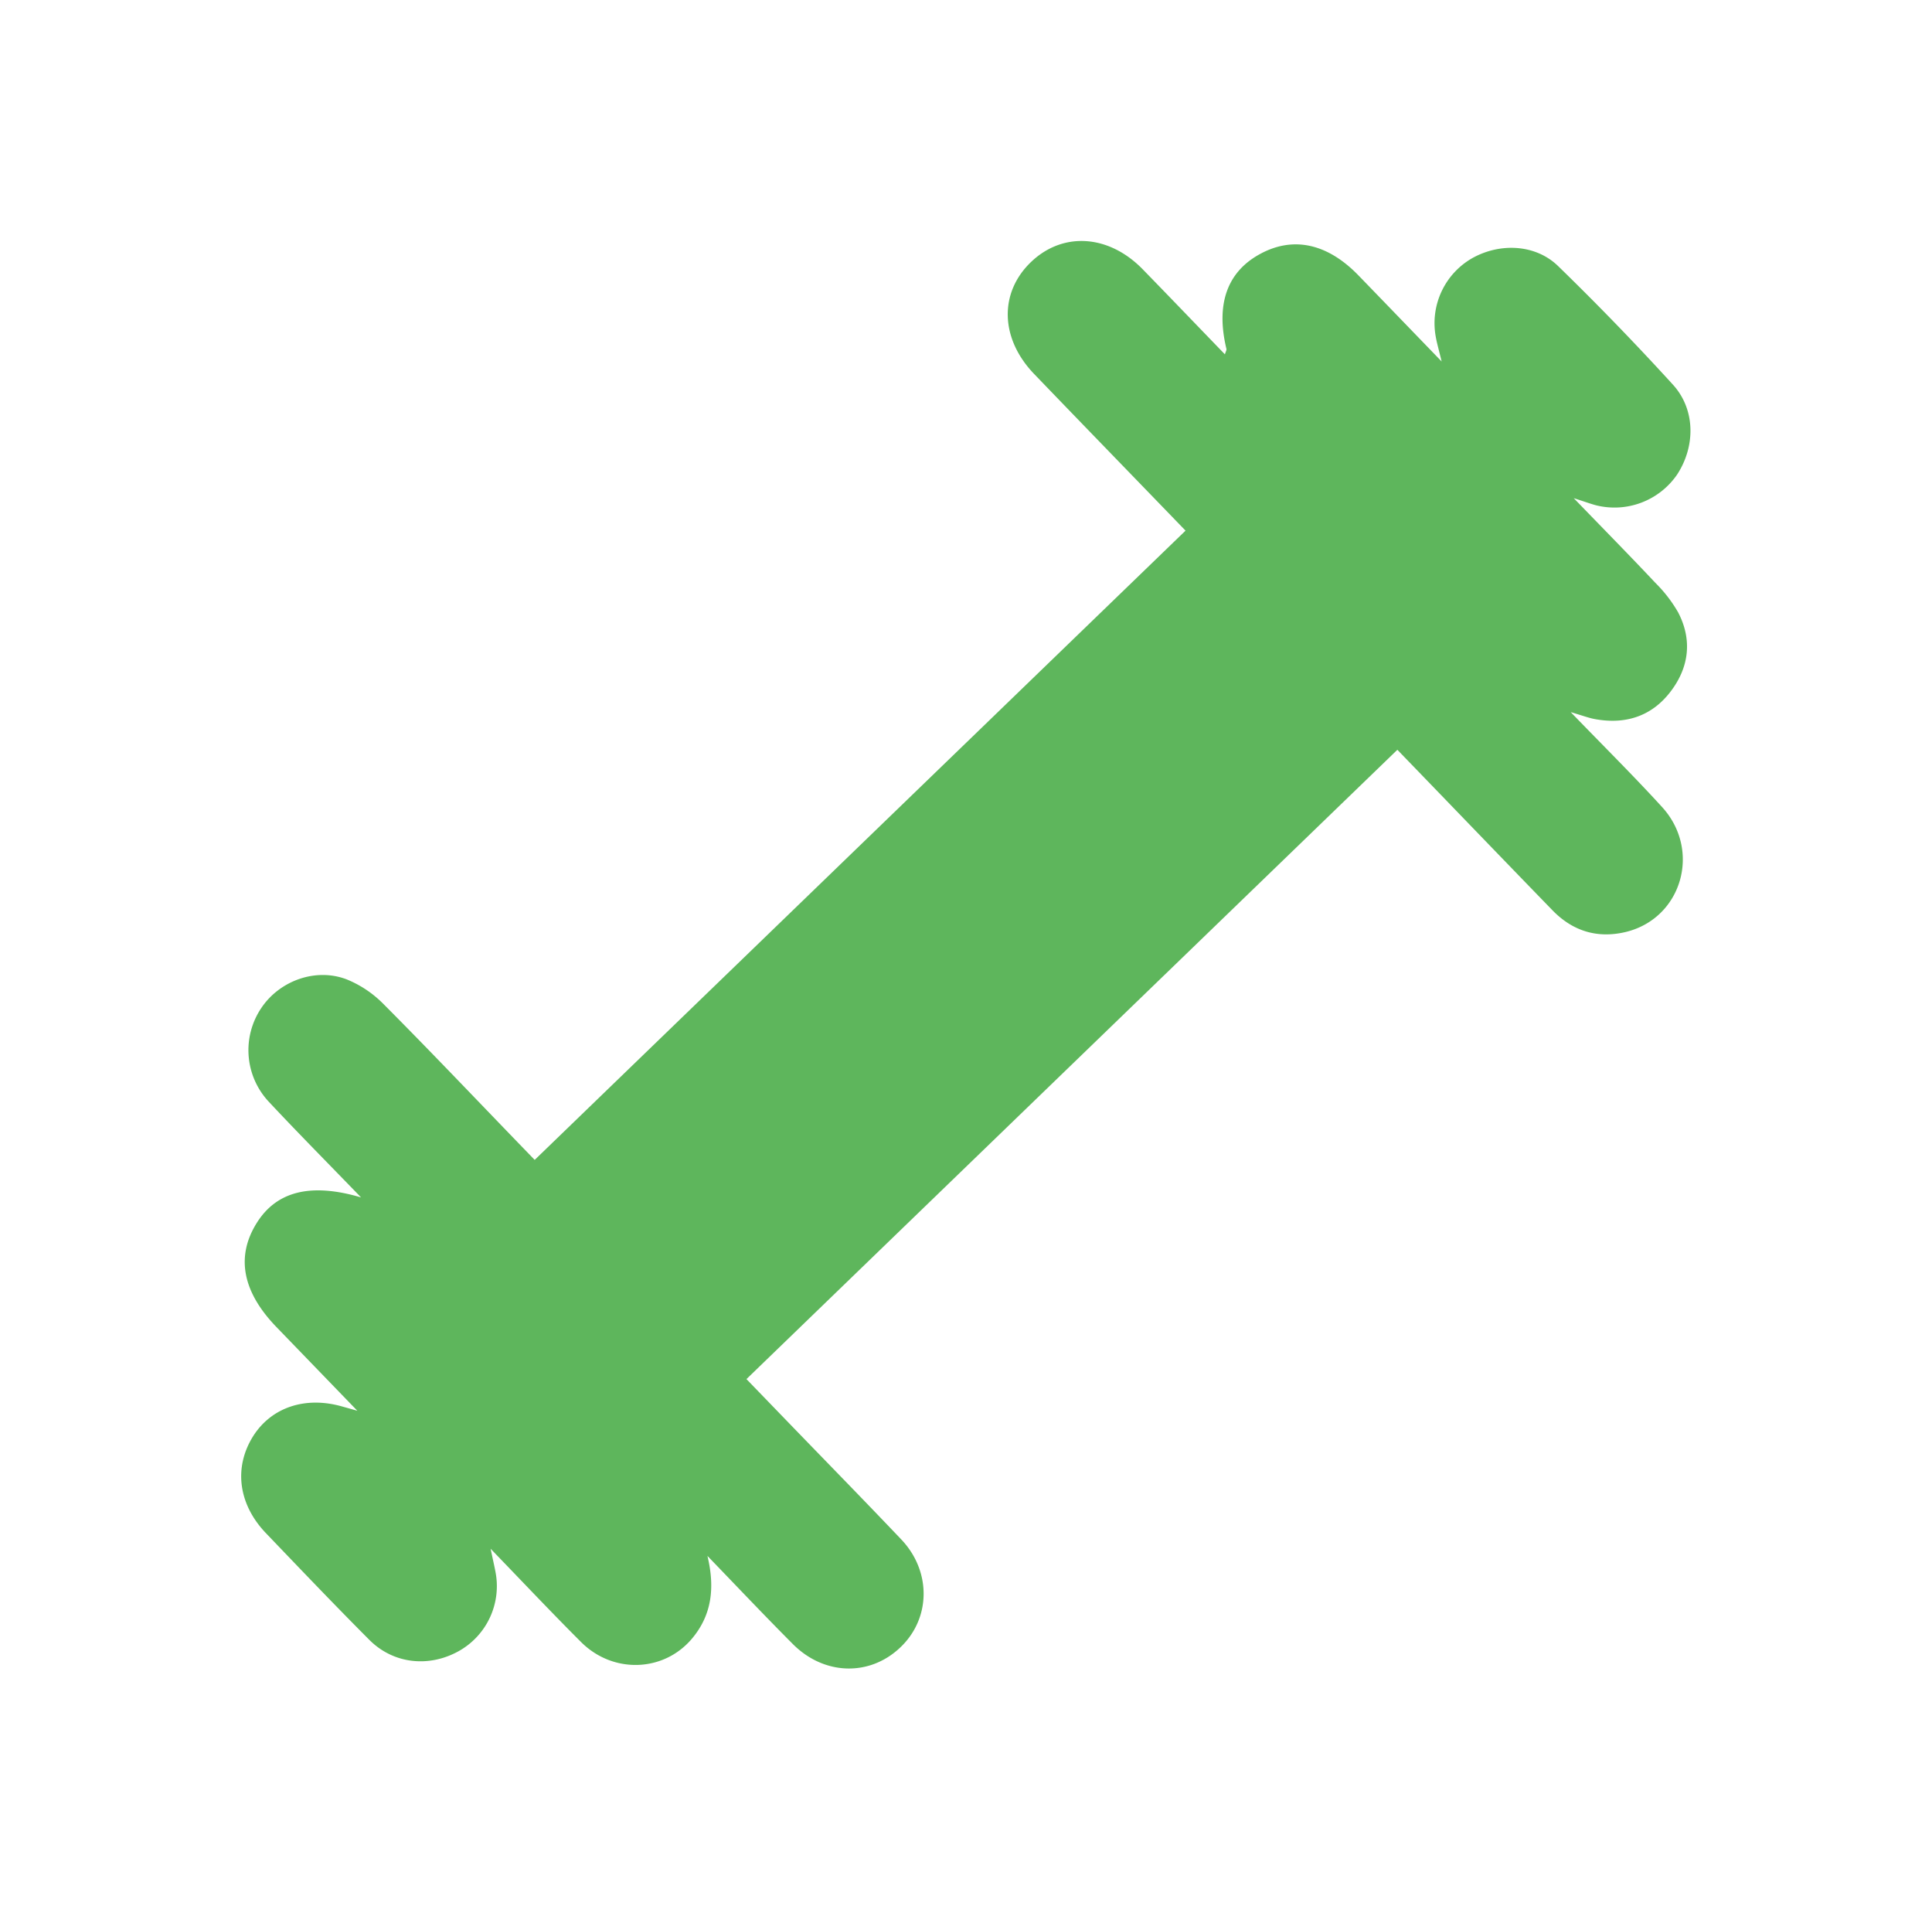 <svg xmlns="http://www.w3.org/2000/svg" width="499.668" height="493.89" viewBox="0 0 499.668 493.89">
  <path id="Path_1057" data-name="Path 1057" d="M78.08,182.483c-4.17,7.053-9.6,11.773-17.793,12.6-11.3,1.126-21-7.67-21.185-19.348-.188-10.767-.054-21.534-.054-33.561-1.462,2.32-2.293,3.714-3.191,5.082a19.254,19.254,0,0,1-21.226,8.193C6.13,153.145.257,146.079.123,137.3c-.2-12.805-.107-25.6-.054-38.389.04-10.338,5.752-18.034,15-20.341C23.668,76.462,32.035,80.444,37,89.025c.389.67.791,1.341,2.065,3.54,0-11.089,0-20.662,0-30.209.027-12.6,5.1-20.314,15-22.781,9.238-2.32,17.216,1.971,24.028,13.985,0-12.51-.147-23.492.04-34.473A19.512,19.512,0,0,1,93.647.409c8.246-1.757,17.324,2.253,20.957,10.03a28.344,28.344,0,0,1,2.413,11.142c.255,16.64.107,33.307.107,49.973,0,1.984,0,3.956,0,6.248H351.238c0-2.065,0-4.2,0-6.342,0-16.653-.04-33.32,0-49.987C351.265,8.668,359.4-.088,371.042.086c11.29.188,19.174,8.97,19.2,21.494.04,10.1,0,20.207,0,30.518.684-.375,1.1-.483,1.247-.711,5.94-10.11,13.744-14.106,22.915-11.732,9.627,2.481,14.816,10.03,14.857,21.668.013,9.855,0,19.724,0,31.067,1.649-2.8,2.454-4.358,3.433-5.779a19.359,19.359,0,0,1,20.864-7.924c7.924,2.105,14.253,8.756,14.508,16.895q.664,21.32.04,42.666c-.241,8.662-6.838,15.54-15.366,17.485A19.652,19.652,0,0,1,432.2,146.99c-.737-1.193-1.341-2.467-2.936-5.444,0,11.29.094,20.837-.04,30.384a35.865,35.865,0,0,1-1.073,9.614c-2.293,7.75-7.924,12.242-15.768,13.382-7.924,1.167-14.293-2.038-18.933-8.568-.912-1.287-1.569-2.709-3.2-5.578,0,12.376.241,23.17-.067,33.991-.389,15.272-16.385,24.363-29.271,16.734-6.423-3.821-9.667-9.667-9.667-17.216-.04-16.653,0-33.32,0-49.987,0-2.4,0-4.827,0-7.683H117.112q0,8.126,0,16.224c0,13.824.094,27.648-.027,41.486-.134,11.357-8.729,19.938-19.576,19.831-10.955-.067-19.241-8.488-19.389-20.005C77.959,203.6,78.08,193.035,78.08,182.483Z" transform="matrix(0.719, -0.695, 0.695, 0.719, 0, 325.38)" fill="#5eb65c"/>
</svg>

